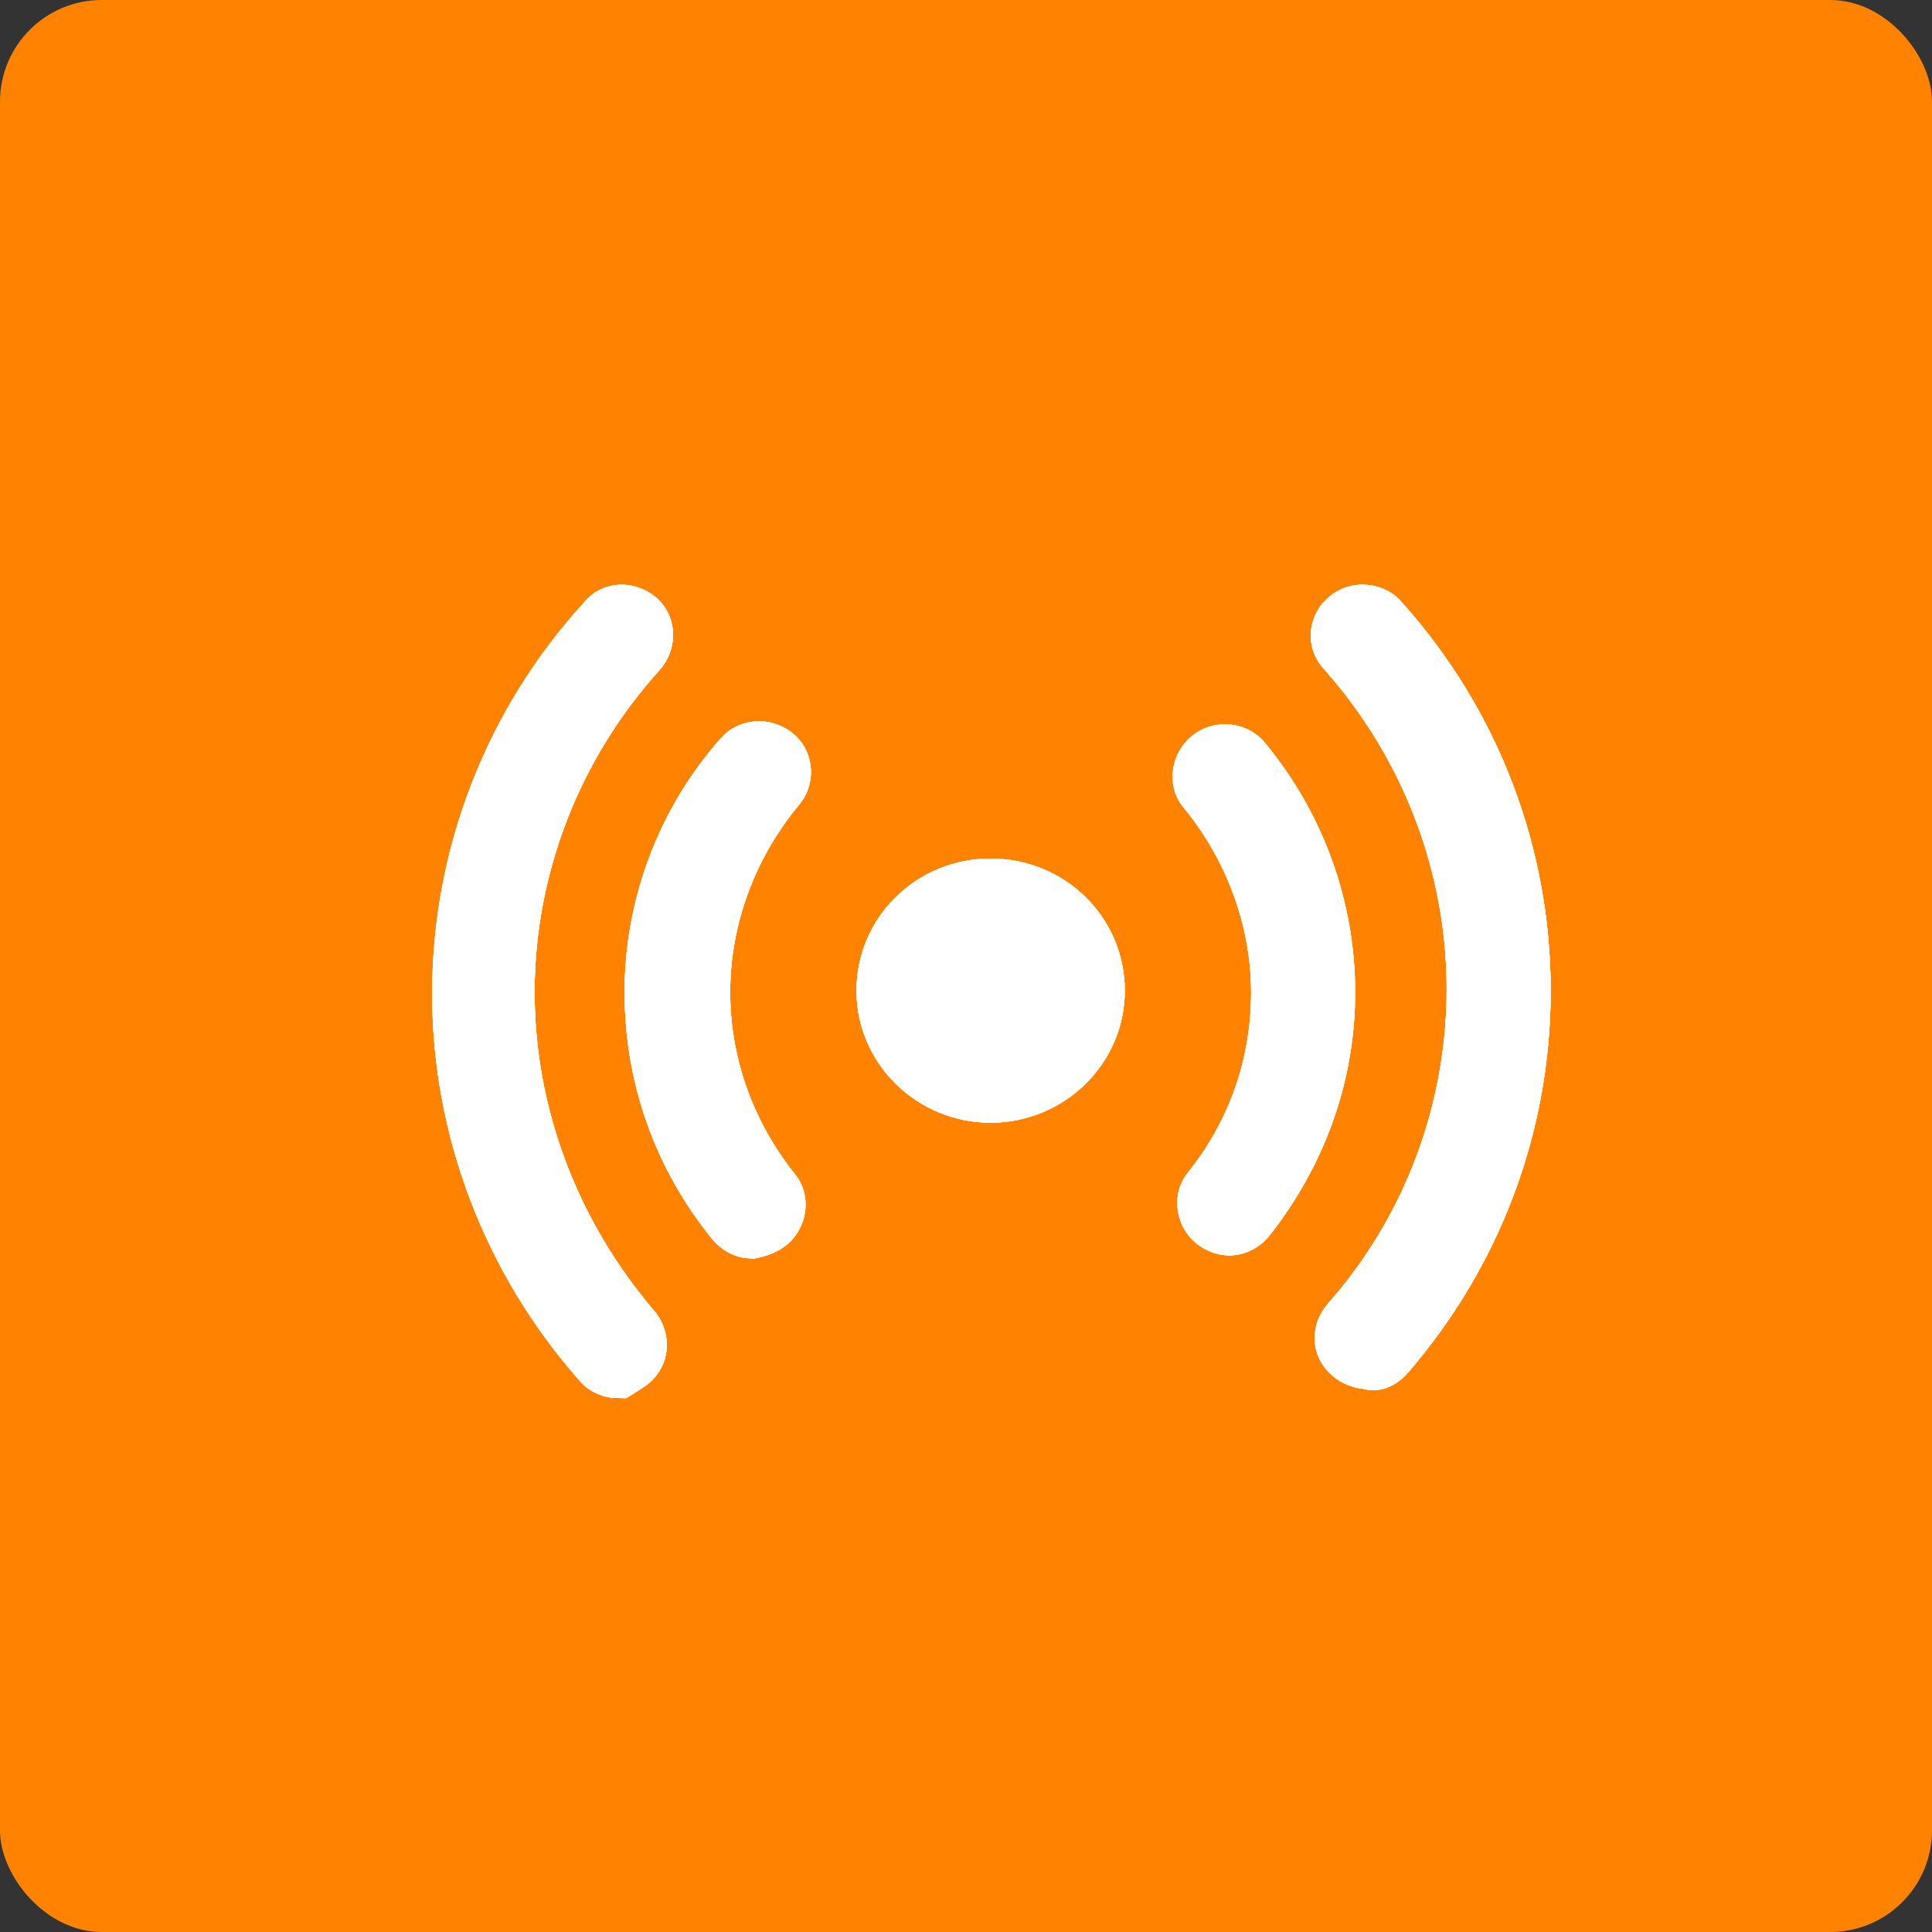 <?xml version="1.0" encoding="UTF-8"?>
<svg width="38px" height="38px" viewBox="0 0 38 38" version="1.1" xmlns="http://www.w3.org/2000/svg" xmlns:xlink="http://www.w3.org/1999/xlink">
    <rect x="0" y="0" width="38" height="38" fill="#333333" stroke="none"/>
    <!-- Generator: Sketch 55.1 (78136) - https://sketchapp.com -->
    <title>Group 6</title>
    <desc>Created with Sketch.</desc>
    <defs>
        <path d="M10.485,9.582 C9.317,9.582 8.346,8.648 8.346,7.485 C8.346,6.322 9.299,5.387 10.485,5.387 C11.671,5.387 12.623,6.322 12.623,7.485 C12.623,8.648 11.653,9.582 10.485,9.582 Z M3.477,14.789 C3.662,14.608 3.662,14.306 3.477,14.095 C1.908,12.254 1.015,9.93 1.015,7.515 C1.015,5.07 1.938,2.686 3.6,0.845 C3.785,0.634 3.785,0.332 3.6,0.151 C3.508,0.06 3.354,0 3.231,0 C3.077,0 2.954,0.06 2.862,0.181 C1.015,2.203 0,4.829 0,7.545 C0,10.201 0.985,12.797 2.769,14.819 C2.862,14.94 3.015,15 3.169,15 C3.262,14.94 3.385,14.879 3.477,14.789 Z M18.292,14.698 C20.046,12.676 21,10.141 21,7.485 C21,4.799 20.015,2.203 18.2,0.181 C18.108,0.06 17.954,7.10542736e-15 17.8,7.10542736e-15 C17.646,7.10542736e-15 17.523,0.06 17.431,0.151 C17.246,0.332 17.215,0.634 17.431,0.845 C19.062,2.686 19.954,5.04 19.954,7.455 C19.954,9.839 19.092,12.163 17.492,13.974 C17.308,14.185 17.308,14.487 17.523,14.668 C17.615,14.759 17.769,14.819 17.892,14.819 C18.046,14.879 18.169,14.819 18.292,14.698 Z M15.585,11.982 C16.6,10.684 17.154,9.145 17.154,7.515 C17.154,5.855 16.569,4.225 15.492,2.928 C15.4,2.807 15.246,2.746 15.092,2.746 C14.938,2.746 14.815,2.807 14.723,2.897 C14.538,3.078 14.508,3.38 14.662,3.561 C15.585,4.678 16.108,6.097 16.108,7.515 C16.108,8.934 15.646,10.262 14.754,11.378 C14.6,11.559 14.631,11.861 14.815,12.042 C14.908,12.133 15.062,12.193 15.185,12.193 C15.338,12.193 15.492,12.103 15.585,11.982 Z M6.185,12.072 C6.369,11.891 6.4,11.59 6.246,11.408 C5.354,10.292 4.862,8.934 4.862,7.515 C4.862,6.066 5.385,4.648 6.338,3.501 C6.492,3.32 6.492,3.018 6.308,2.837 C6.215,2.746 6.062,2.686 5.938,2.686 C5.785,2.686 5.631,2.746 5.538,2.867 C4.4,4.165 3.785,5.825 3.785,7.515 C3.785,9.175 4.338,10.744 5.385,12.042 C5.477,12.163 5.631,12.254 5.785,12.254 C5.938,12.223 6.092,12.163 6.185,12.072 Z" id="path-1"></path>
    </defs>
    <g id="Page-1" stroke="none" stroke-width="1" fill="none" fill-rule="evenodd">
        <g id="R1-V4-Mobile-Sendung-III" transform="translate(-58, -3144)">
            <g id="Programmbühne-Copy" transform="translate(-160, 3065)">
                <g id="on-air">
                    <g id="sendung-copy-3" transform="translate(215, 2)">
                        <g id="Group-6" transform="translate(3, 77)">
                            <g id="speaker-ico-2-copy-3" fill="#FF8300">
                                <rect id="Rectangle-14" x="0" y="0" width="38" height="38" rx="2"></rect>
                            </g>
                            <g id="noun_live-feed_594409" transform="translate(9, 12)" fill-rule="nonzero" stroke="#FFFFFFFFF">
                                <g id="Shape">
                                    <use fill="#FFFFFFFFF" xlink:href="#path-1"></use>
                                    <use xlink:href="#path-1"></use>
                                    <use xlink:href="#path-1"></use>
                                    <use xlink:href="#path-1"></use>
                                </g>
                            </g>
                        </g>
                    </g>
                </g>
            </g>
        </g>
    </g>
</svg>